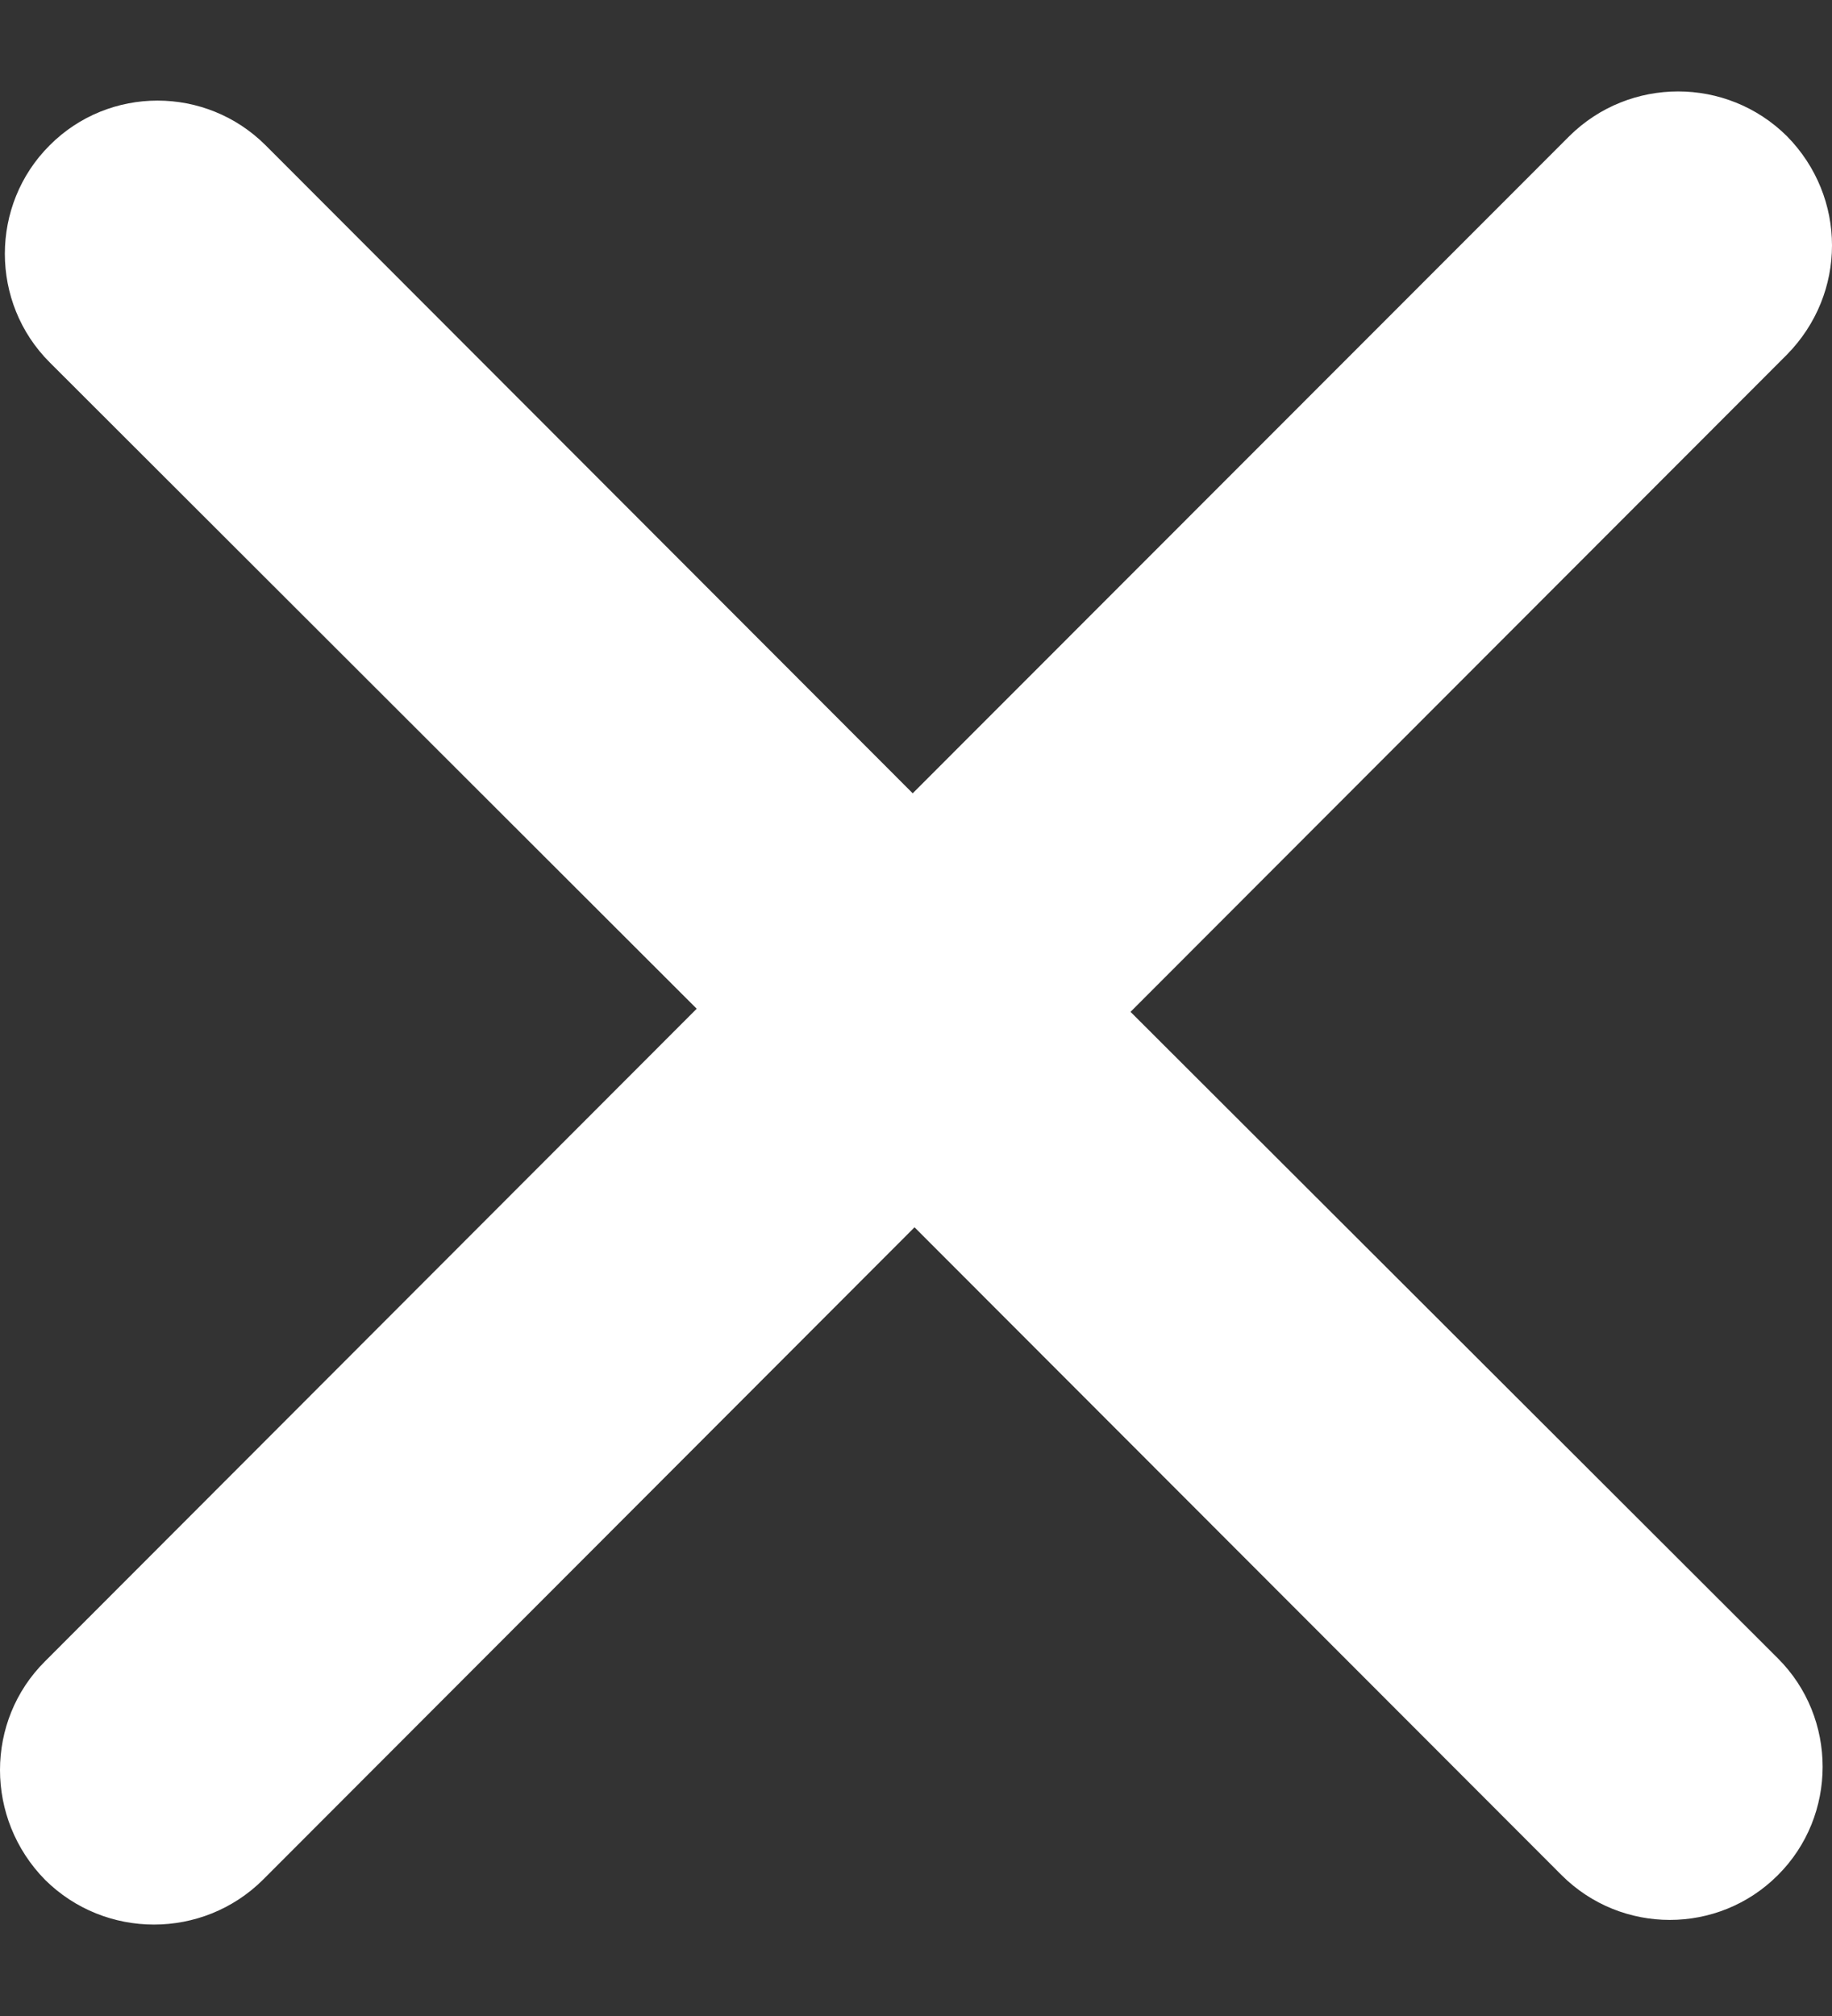 <svg width="20" height="22" viewBox="0 0 20 22" fill="none" xmlns="http://www.w3.org/2000/svg">
<rect x="0" y="0" width="20" height="22" fill="#333333" stroke="none"/>
<path fill-rule="evenodd" clip-rule="evenodd" d="M19.508 1.486C18.851 0.835 17.789 0.835 17.132 1.486L9.964 8.657L2.9 1.586C2.248 0.935 1.19 0.935 0.542 1.586C-0.11 2.236 -0.11 3.303 0.542 3.954L7.606 11.008L0.492 18.129C-0.164 18.78 -0.164 19.847 0.492 20.514C1.149 21.165 2.213 21.165 2.87 20.514L9.984 13.393L17.049 20.464C17.701 21.114 18.758 21.114 19.408 20.464C20.061 19.814 20.061 18.746 19.408 18.096L12.342 11.042L19.508 3.87C20.164 3.203 20.164 2.153 19.508 1.486Z" fill="white"/>
</svg>
